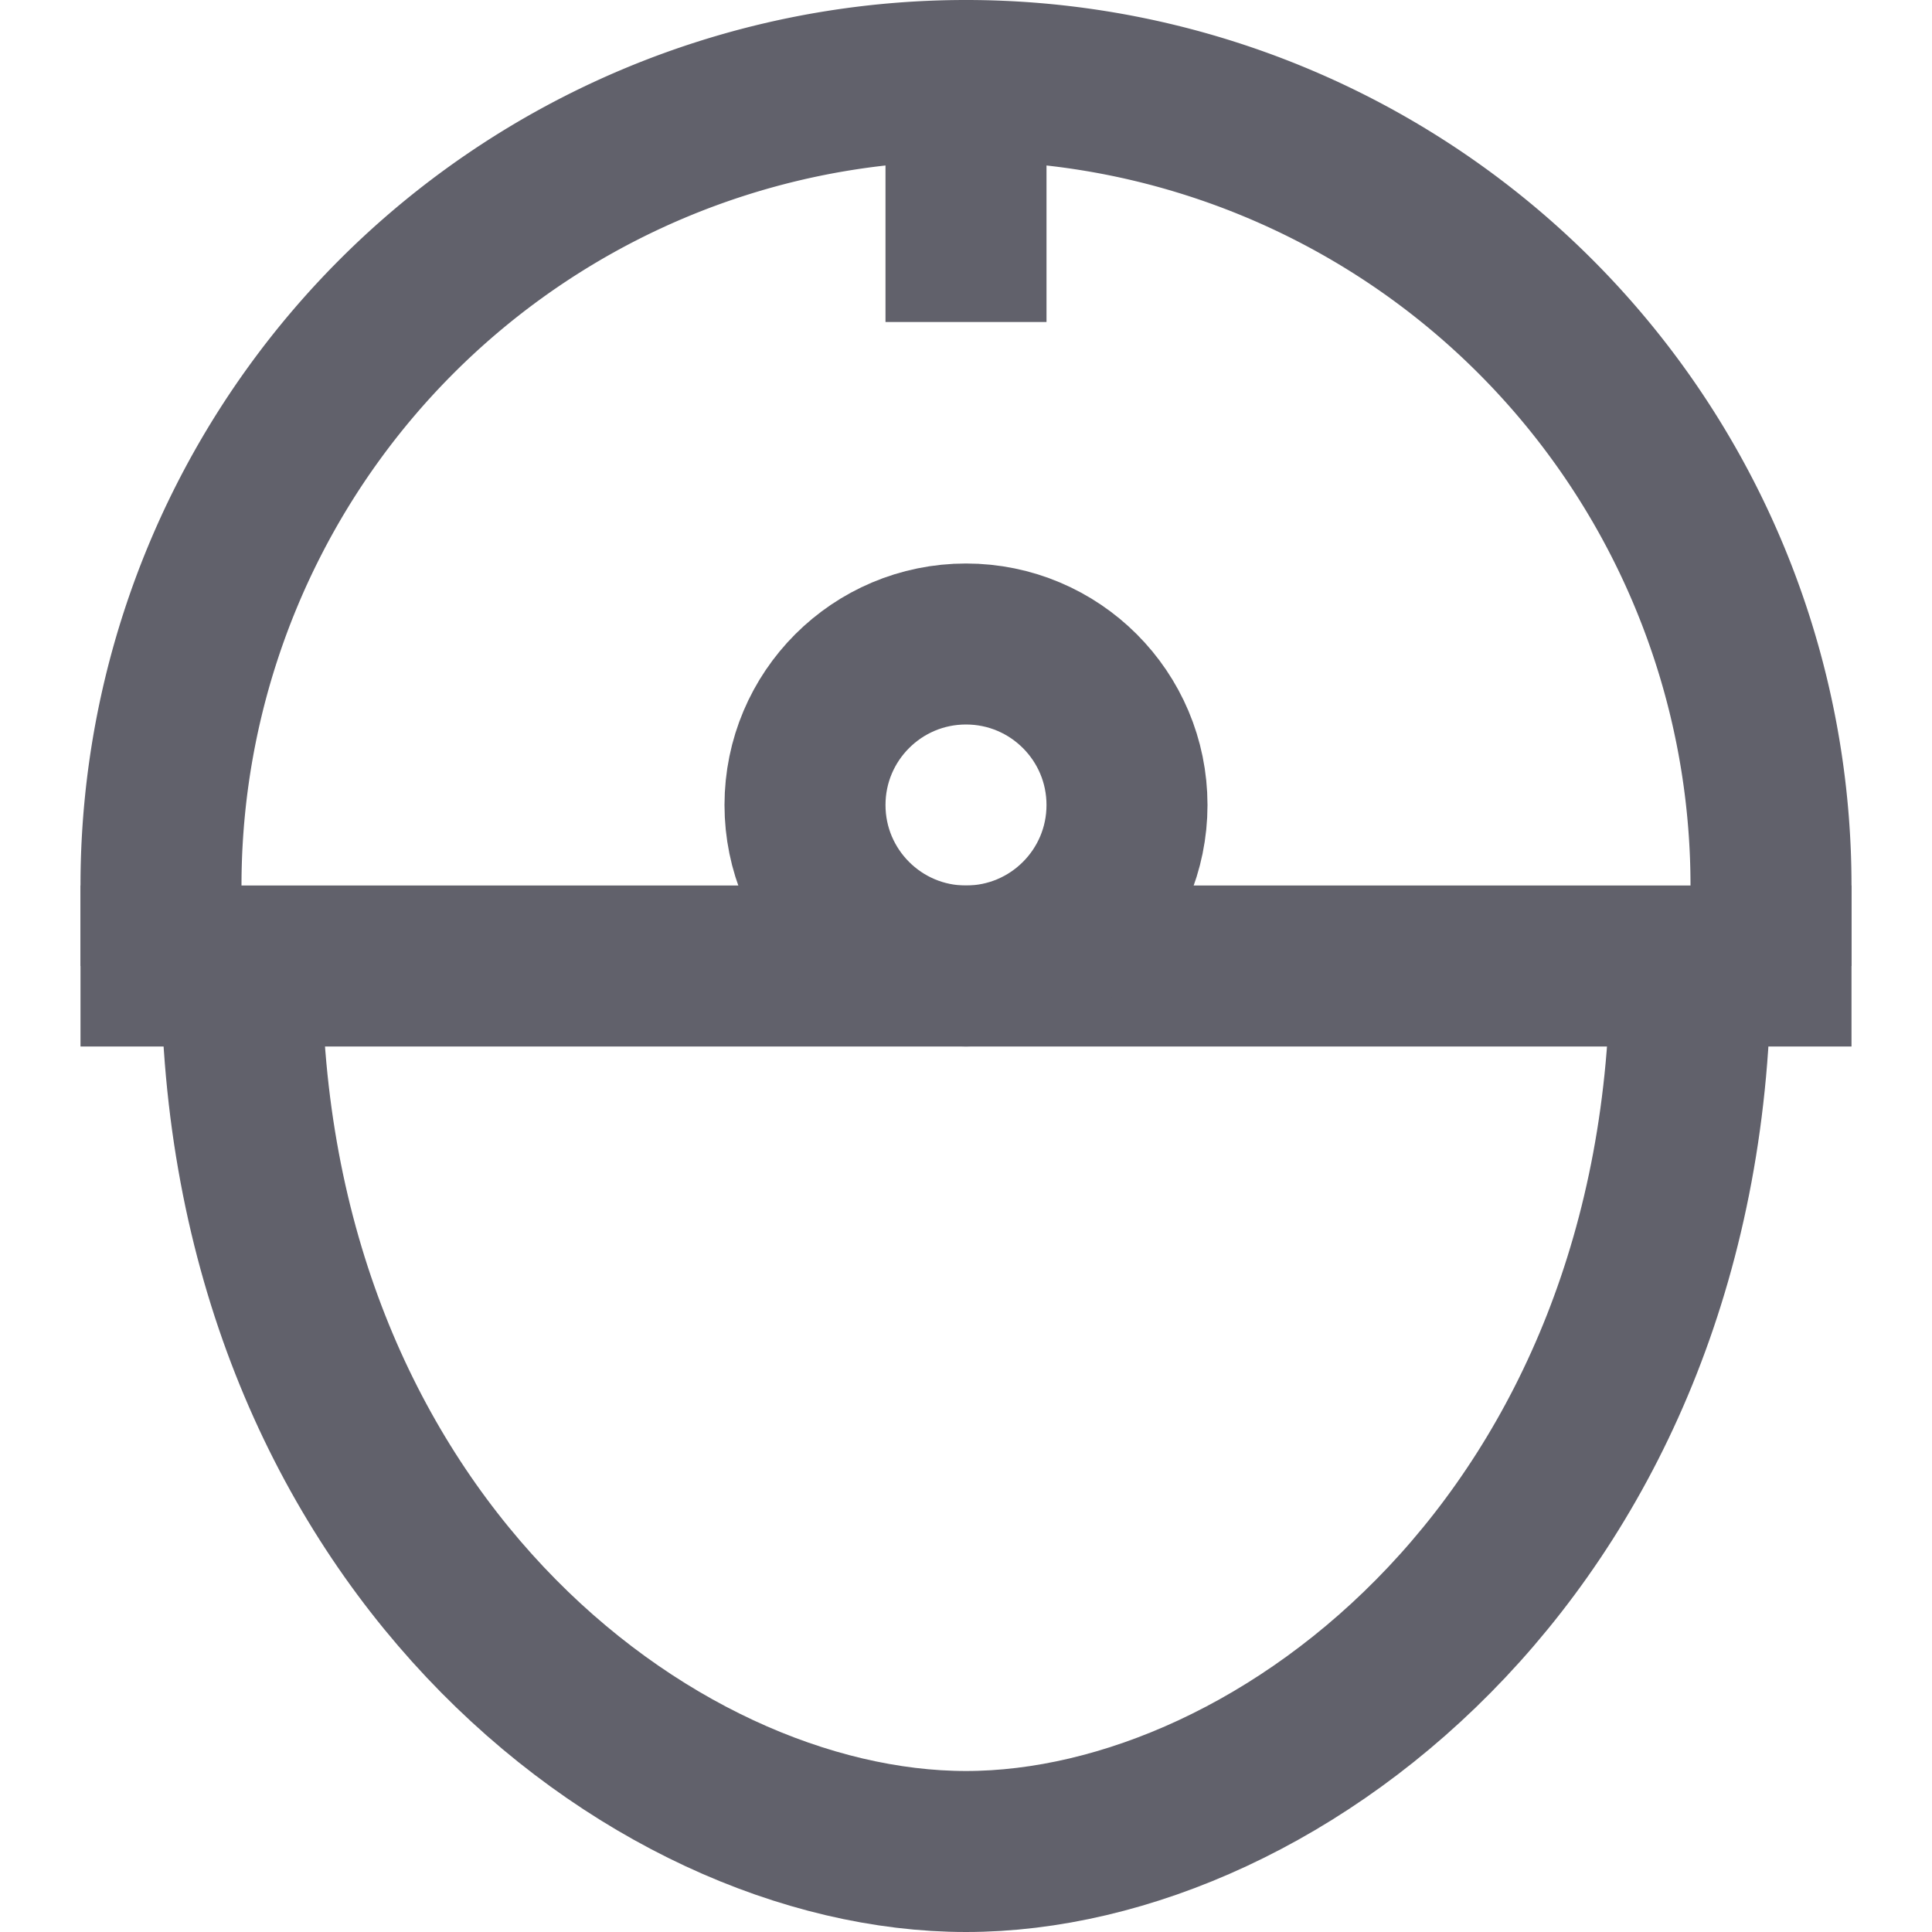 <svg xmlns="http://www.w3.org/2000/svg" height="24" width="24" viewBox="0 0 24 24"><path d="M21,12c0,7.071-5.071,11-9,11S3,19.071,3,12" fill="none" stroke="#61616b" stroke-width="2"></path><line x1="1" y1="12" x2="23" y2="12" fill="none" stroke="#61616b" stroke-width="2" data-color="color-2"></line><circle cx="12" cy="10" r="2" fill="none" stroke="#61616b" stroke-width="2" data-color="color-2"></circle><path d="M2,12V11a10,10,0,0,1,20,0v1" fill="none" stroke="#61616b" stroke-width="2" data-color="color-2"></path><polyline points="12 2 12 1 12 4" fill="none" stroke="#61616b" stroke-width="2" data-color="color-2"></polyline></svg>